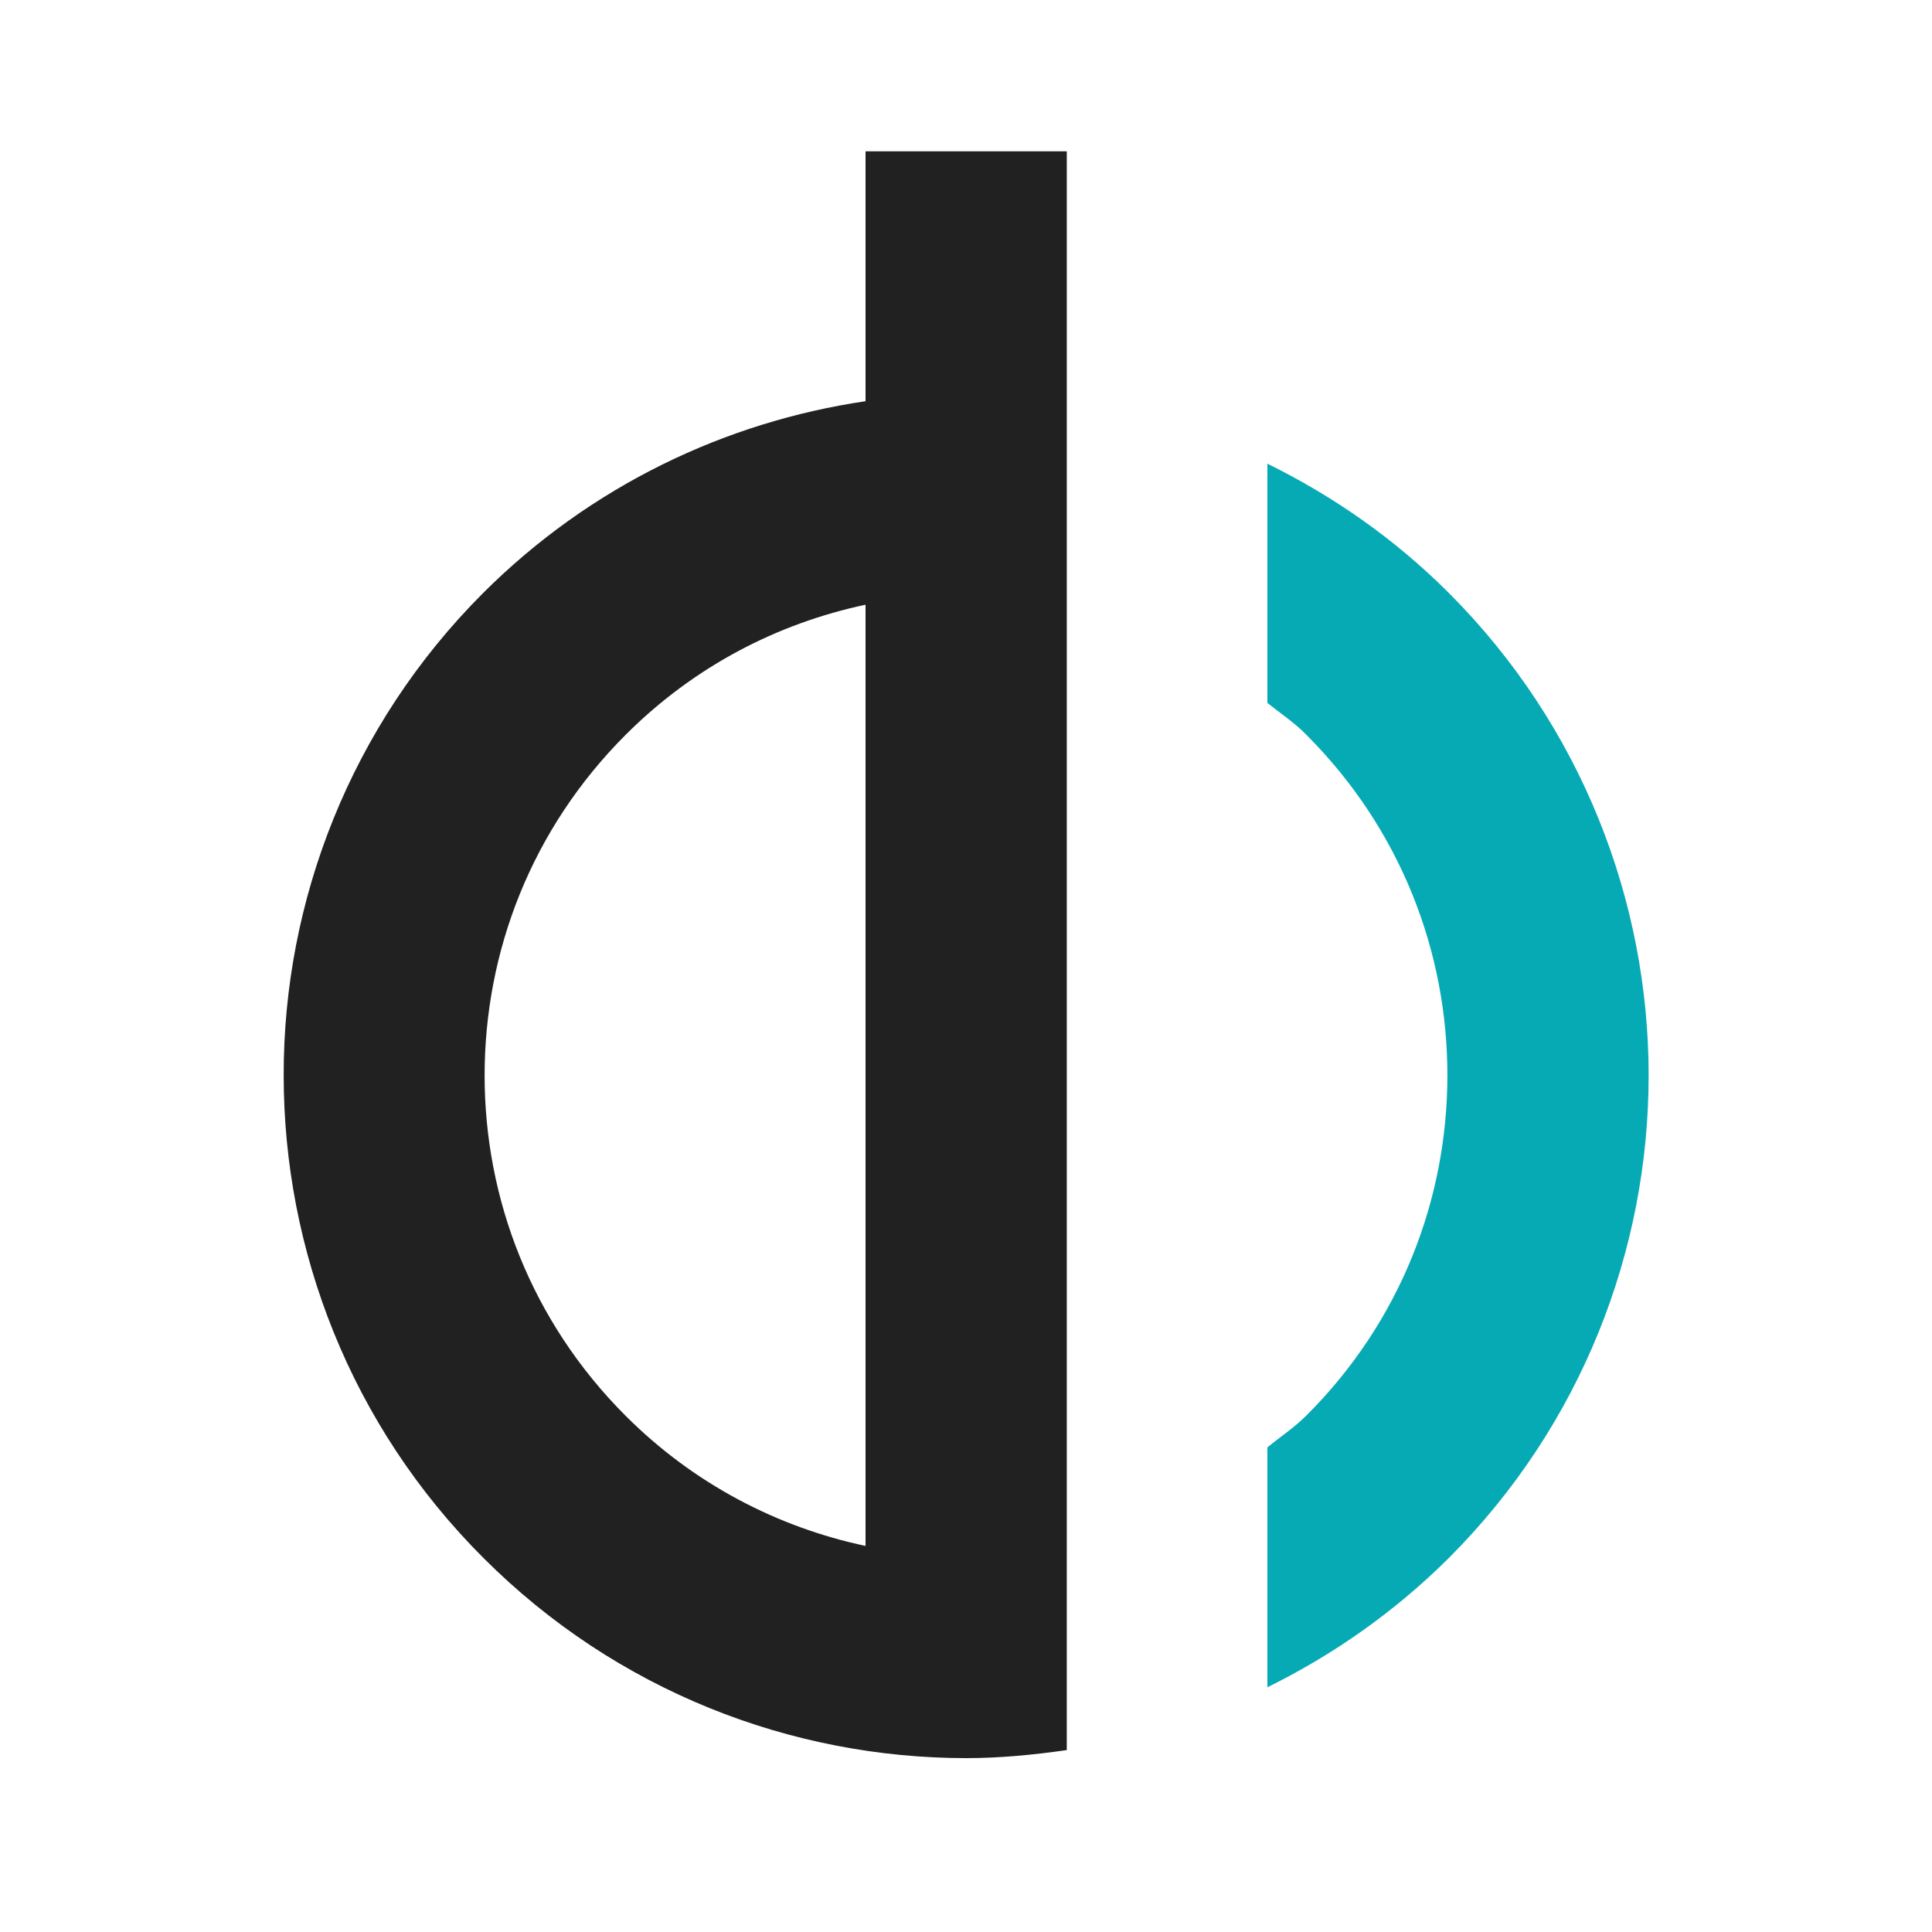 <?xml version="1.0" ?>
<svg xmlns="http://www.w3.org/2000/svg" viewBox="0 0 600 600">
	<path fill="#212121" d="M268.8,47v77.6c-43.4,6.4-85.3,26.2-118.7,59.5v0h0C108.8,225.4,88,279.9,88.1,334     c0,54.1,20.7,108.6,62.1,149.9c41.3,41.3,95.7,62.1,149.9,62.1c10.4,0,20.8-1,31.2-2.5v-29.3V480V188v-63.4V47H268.8z      M194.3,228.2c21.3-21.3,47.2-34.6,74.5-40.4v292.3c-27.3-5.8-53.3-19.2-74.5-40.4c-29.3-29.3-43.8-67.4-43.8-105.7     C150.5,295.6,165,257.5,194.3,228.2"/>
	<path fill="#06AAB5" d="M449.9,184.1c-16.9-16.9-36-30.1-56.3-40.1v74.3c4.1,3.3,8.4,6.1,12.1,9.9     c29.3,29.3,43.8,67.4,43.8,105.7c0,38.4-14.5,76.5-43.8,105.7c-3.8,3.8-8.1,6.6-12.1,9.9V524c20.3-10,39.4-23.3,56.3-40.1     c41.3-41.3,62.1-95.7,62.1-149.9C512,279.9,491.2,225.4,449.9,184.1z"/>
</svg>